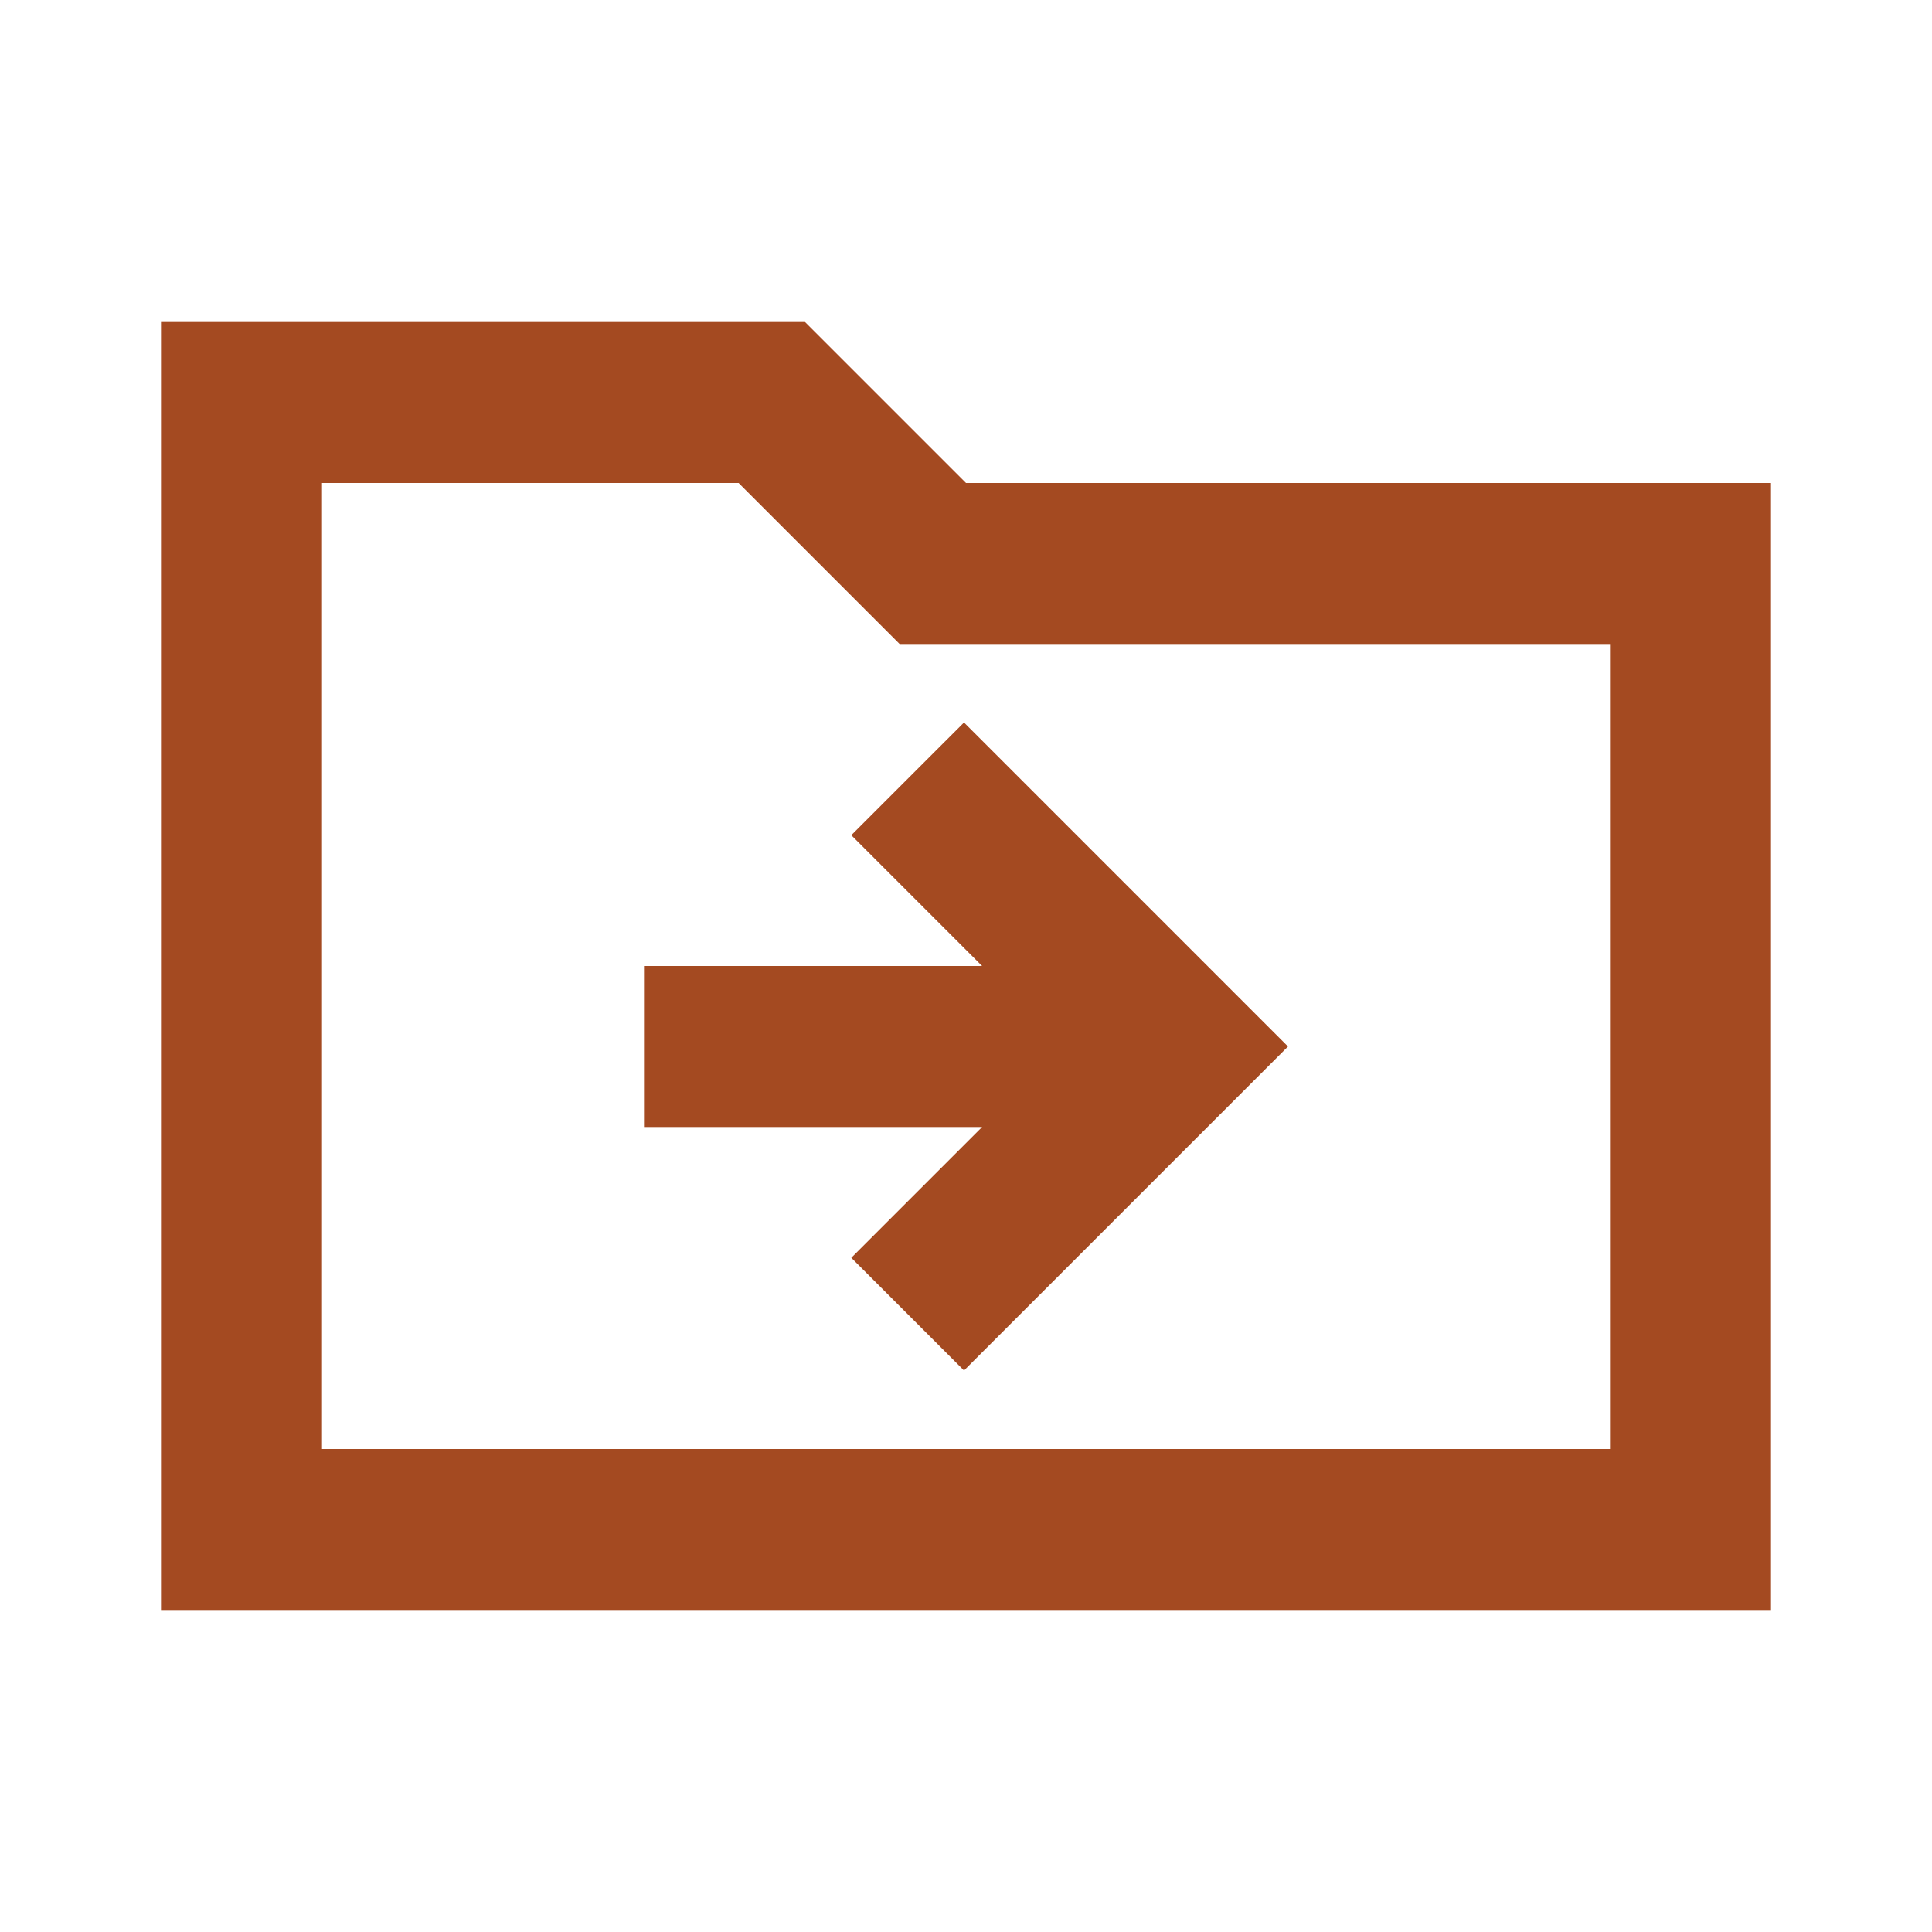 <svg width="30" height="30" viewBox="0 0 30 30" fill="none" xmlns="http://www.w3.org/2000/svg">
<g id="material-symbols:drive-file-move-outline-sharp">
<path id="Vector" d="M14.969 21.281L20 16.25L14.969 11.219L13.219 12.969L15.25 15H10V17.5H15.25L13.219 19.531L14.969 21.281ZM2.5 25V5H12.5L15 7.5H27.5V25H2.5ZM5 22.5H25V10H13.969L11.469 7.5H5V22.5ZM5 22.5V7.5V10V22.5Z" fill="#A44A21"/>
</g>
</svg>

